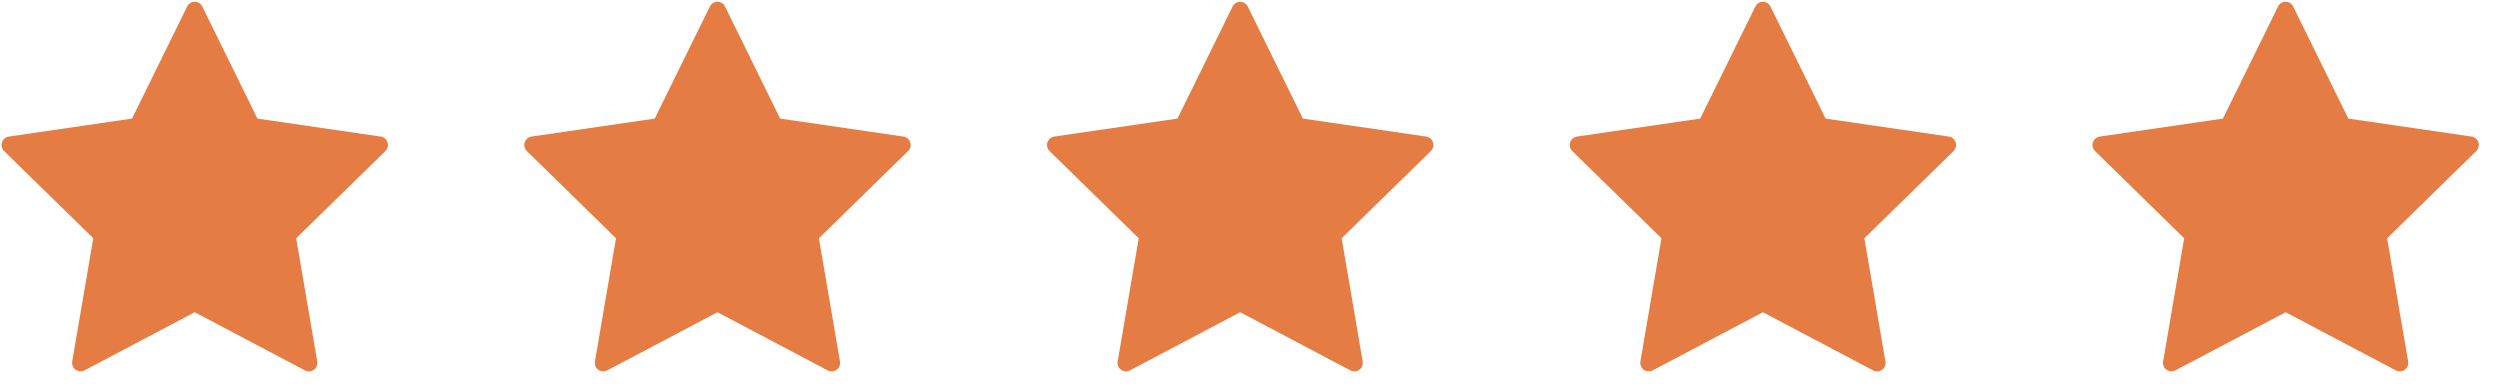 <svg width="110" height="17" viewBox="0 0 110 17" fill="none" xmlns="http://www.w3.org/2000/svg">
<g id="Star">
<g id="star 1">
<g id="Group">
<path id="Vector" d="M100.235 0.287L97.809 5.218L92.387 6.009C92.318 6.019 92.254 6.048 92.201 6.093C92.147 6.138 92.108 6.197 92.087 6.263C92.065 6.329 92.063 6.4 92.079 6.468C92.096 6.535 92.131 6.597 92.181 6.646L96.104 10.483L95.178 15.903C95.166 15.972 95.173 16.042 95.199 16.106C95.225 16.171 95.269 16.227 95.325 16.268C95.381 16.309 95.448 16.333 95.517 16.338C95.587 16.343 95.656 16.329 95.718 16.296L100.568 13.738L105.418 16.297C105.48 16.329 105.549 16.344 105.618 16.339C105.688 16.334 105.754 16.31 105.811 16.269C105.867 16.228 105.91 16.172 105.937 16.108C105.963 16.043 105.97 15.973 105.958 15.904L105.032 10.483L108.956 6.646C109.006 6.597 109.041 6.535 109.057 6.468C109.074 6.4 109.072 6.329 109.05 6.263C109.029 6.197 108.989 6.138 108.936 6.093C108.883 6.048 108.818 6.019 108.75 6.009L103.327 5.218L100.9 0.287C100.87 0.224 100.823 0.171 100.764 0.135C100.705 0.098 100.637 0.078 100.568 0.078C100.498 0.078 100.43 0.098 100.372 0.135C100.313 0.171 100.265 0.224 100.235 0.287Z" fill="#E57C43"/>
</g>
</g>
<g id="star 2">
<g id="Group_2">
<path id="Vector_2" d="M77.235 0.287L74.809 5.218L69.387 6.009C69.318 6.019 69.254 6.048 69.201 6.093C69.147 6.138 69.108 6.197 69.087 6.263C69.065 6.329 69.063 6.4 69.079 6.468C69.096 6.535 69.131 6.597 69.181 6.646L73.104 10.483L72.178 15.903C72.166 15.972 72.173 16.042 72.199 16.106C72.225 16.171 72.269 16.227 72.325 16.268C72.381 16.309 72.448 16.333 72.517 16.338C72.587 16.343 72.656 16.329 72.718 16.296L77.568 13.738L82.418 16.297C82.48 16.329 82.549 16.344 82.618 16.339C82.688 16.334 82.754 16.31 82.811 16.269C82.867 16.228 82.91 16.172 82.936 16.108C82.963 16.043 82.97 15.973 82.958 15.904L82.032 10.483L85.956 6.646C86.006 6.597 86.041 6.535 86.058 6.468C86.074 6.4 86.072 6.329 86.05 6.263C86.029 6.197 85.989 6.138 85.936 6.093C85.883 6.048 85.819 6.019 85.75 6.009L80.327 5.218L77.9 0.287C77.87 0.224 77.823 0.171 77.764 0.135C77.705 0.098 77.637 0.078 77.568 0.078C77.498 0.078 77.43 0.098 77.371 0.135C77.313 0.171 77.265 0.224 77.235 0.287Z" fill="#E57C43"/>
</g>
</g>
<g id="star 3">
<g id="Group_3">
<path id="Vector_3" d="M54.235 0.287L51.809 5.218L46.387 6.009C46.318 6.019 46.254 6.048 46.201 6.093C46.148 6.138 46.108 6.197 46.087 6.263C46.065 6.329 46.063 6.4 46.079 6.468C46.096 6.535 46.131 6.597 46.181 6.646L50.104 10.483L49.178 15.903C49.166 15.972 49.173 16.042 49.199 16.106C49.225 16.171 49.269 16.227 49.325 16.268C49.381 16.309 49.448 16.333 49.517 16.338C49.587 16.343 49.656 16.329 49.718 16.296L54.568 13.738L59.418 16.297C59.48 16.329 59.549 16.344 59.618 16.339C59.688 16.334 59.754 16.31 59.811 16.269C59.867 16.228 59.91 16.172 59.937 16.108C59.963 16.043 59.97 15.973 59.958 15.904L59.032 10.483L62.956 6.646C63.006 6.597 63.041 6.535 63.057 6.468C63.074 6.4 63.072 6.329 63.05 6.263C63.029 6.197 62.989 6.138 62.936 6.093C62.883 6.048 62.819 6.019 62.75 6.009L57.327 5.218L54.9 0.287C54.87 0.224 54.823 0.171 54.764 0.135C54.705 0.098 54.637 0.078 54.568 0.078C54.498 0.078 54.43 0.098 54.371 0.135C54.313 0.171 54.265 0.224 54.235 0.287Z" fill="#E57C43"/>
</g>
</g>
<g id="star 4">
<g id="Group_4">
<path id="Vector_4" d="M31.235 0.287L28.809 5.218L23.387 6.009C23.318 6.019 23.254 6.048 23.201 6.093C23.148 6.138 23.108 6.197 23.087 6.263C23.065 6.329 23.063 6.4 23.079 6.468C23.096 6.535 23.131 6.597 23.181 6.646L27.104 10.483L26.178 15.903C26.166 15.972 26.173 16.042 26.199 16.106C26.225 16.171 26.269 16.227 26.325 16.268C26.381 16.309 26.448 16.333 26.517 16.338C26.587 16.343 26.656 16.329 26.718 16.296L31.568 13.738L36.418 16.297C36.48 16.329 36.549 16.344 36.618 16.339C36.688 16.334 36.754 16.31 36.811 16.269C36.867 16.228 36.91 16.172 36.937 16.108C36.963 16.043 36.97 15.973 36.958 15.904L36.032 10.483L39.956 6.646C40.006 6.597 40.041 6.535 40.057 6.468C40.074 6.4 40.072 6.329 40.05 6.263C40.029 6.197 39.989 6.138 39.936 6.093C39.883 6.048 39.819 6.019 39.75 6.009L34.327 5.218L31.9 0.287C31.87 0.224 31.823 0.171 31.764 0.135C31.705 0.098 31.637 0.078 31.568 0.078C31.498 0.078 31.43 0.098 31.372 0.135C31.313 0.171 31.265 0.224 31.235 0.287Z" fill="#E57C43"/>
</g>
</g>
<g id="star 5">
<g id="Group_5">
<path id="Vector_5" d="M8.235 0.287L5.809 5.218L0.387 6.009C0.318 6.019 0.254 6.048 0.201 6.093C0.147 6.138 0.108 6.197 0.087 6.263C0.065 6.329 0.063 6.4 0.079 6.468C0.096 6.535 0.131 6.597 0.181 6.646L4.104 10.483L3.178 15.903C3.166 15.972 3.173 16.042 3.199 16.106C3.225 16.171 3.269 16.227 3.325 16.268C3.381 16.309 3.448 16.333 3.517 16.338C3.587 16.343 3.656 16.329 3.718 16.296L8.568 13.738L13.418 16.297C13.48 16.329 13.549 16.344 13.618 16.339C13.688 16.334 13.754 16.31 13.811 16.269C13.867 16.228 13.911 16.172 13.937 16.108C13.963 16.043 13.97 15.973 13.958 15.904L13.032 10.483L16.956 6.646C17.006 6.597 17.041 6.535 17.058 6.468C17.074 6.4 17.072 6.329 17.05 6.263C17.029 6.197 16.989 6.138 16.936 6.093C16.883 6.048 16.819 6.019 16.75 6.009L11.327 5.218L8.9 0.287C8.87 0.224 8.823 0.171 8.764 0.135C8.705 0.098 8.637 0.078 8.568 0.078C8.498 0.078 8.43 0.098 8.372 0.135C8.313 0.171 8.265 0.224 8.235 0.287Z" fill="#E57C43"/>
</g>
</g>
</g>
</svg>
